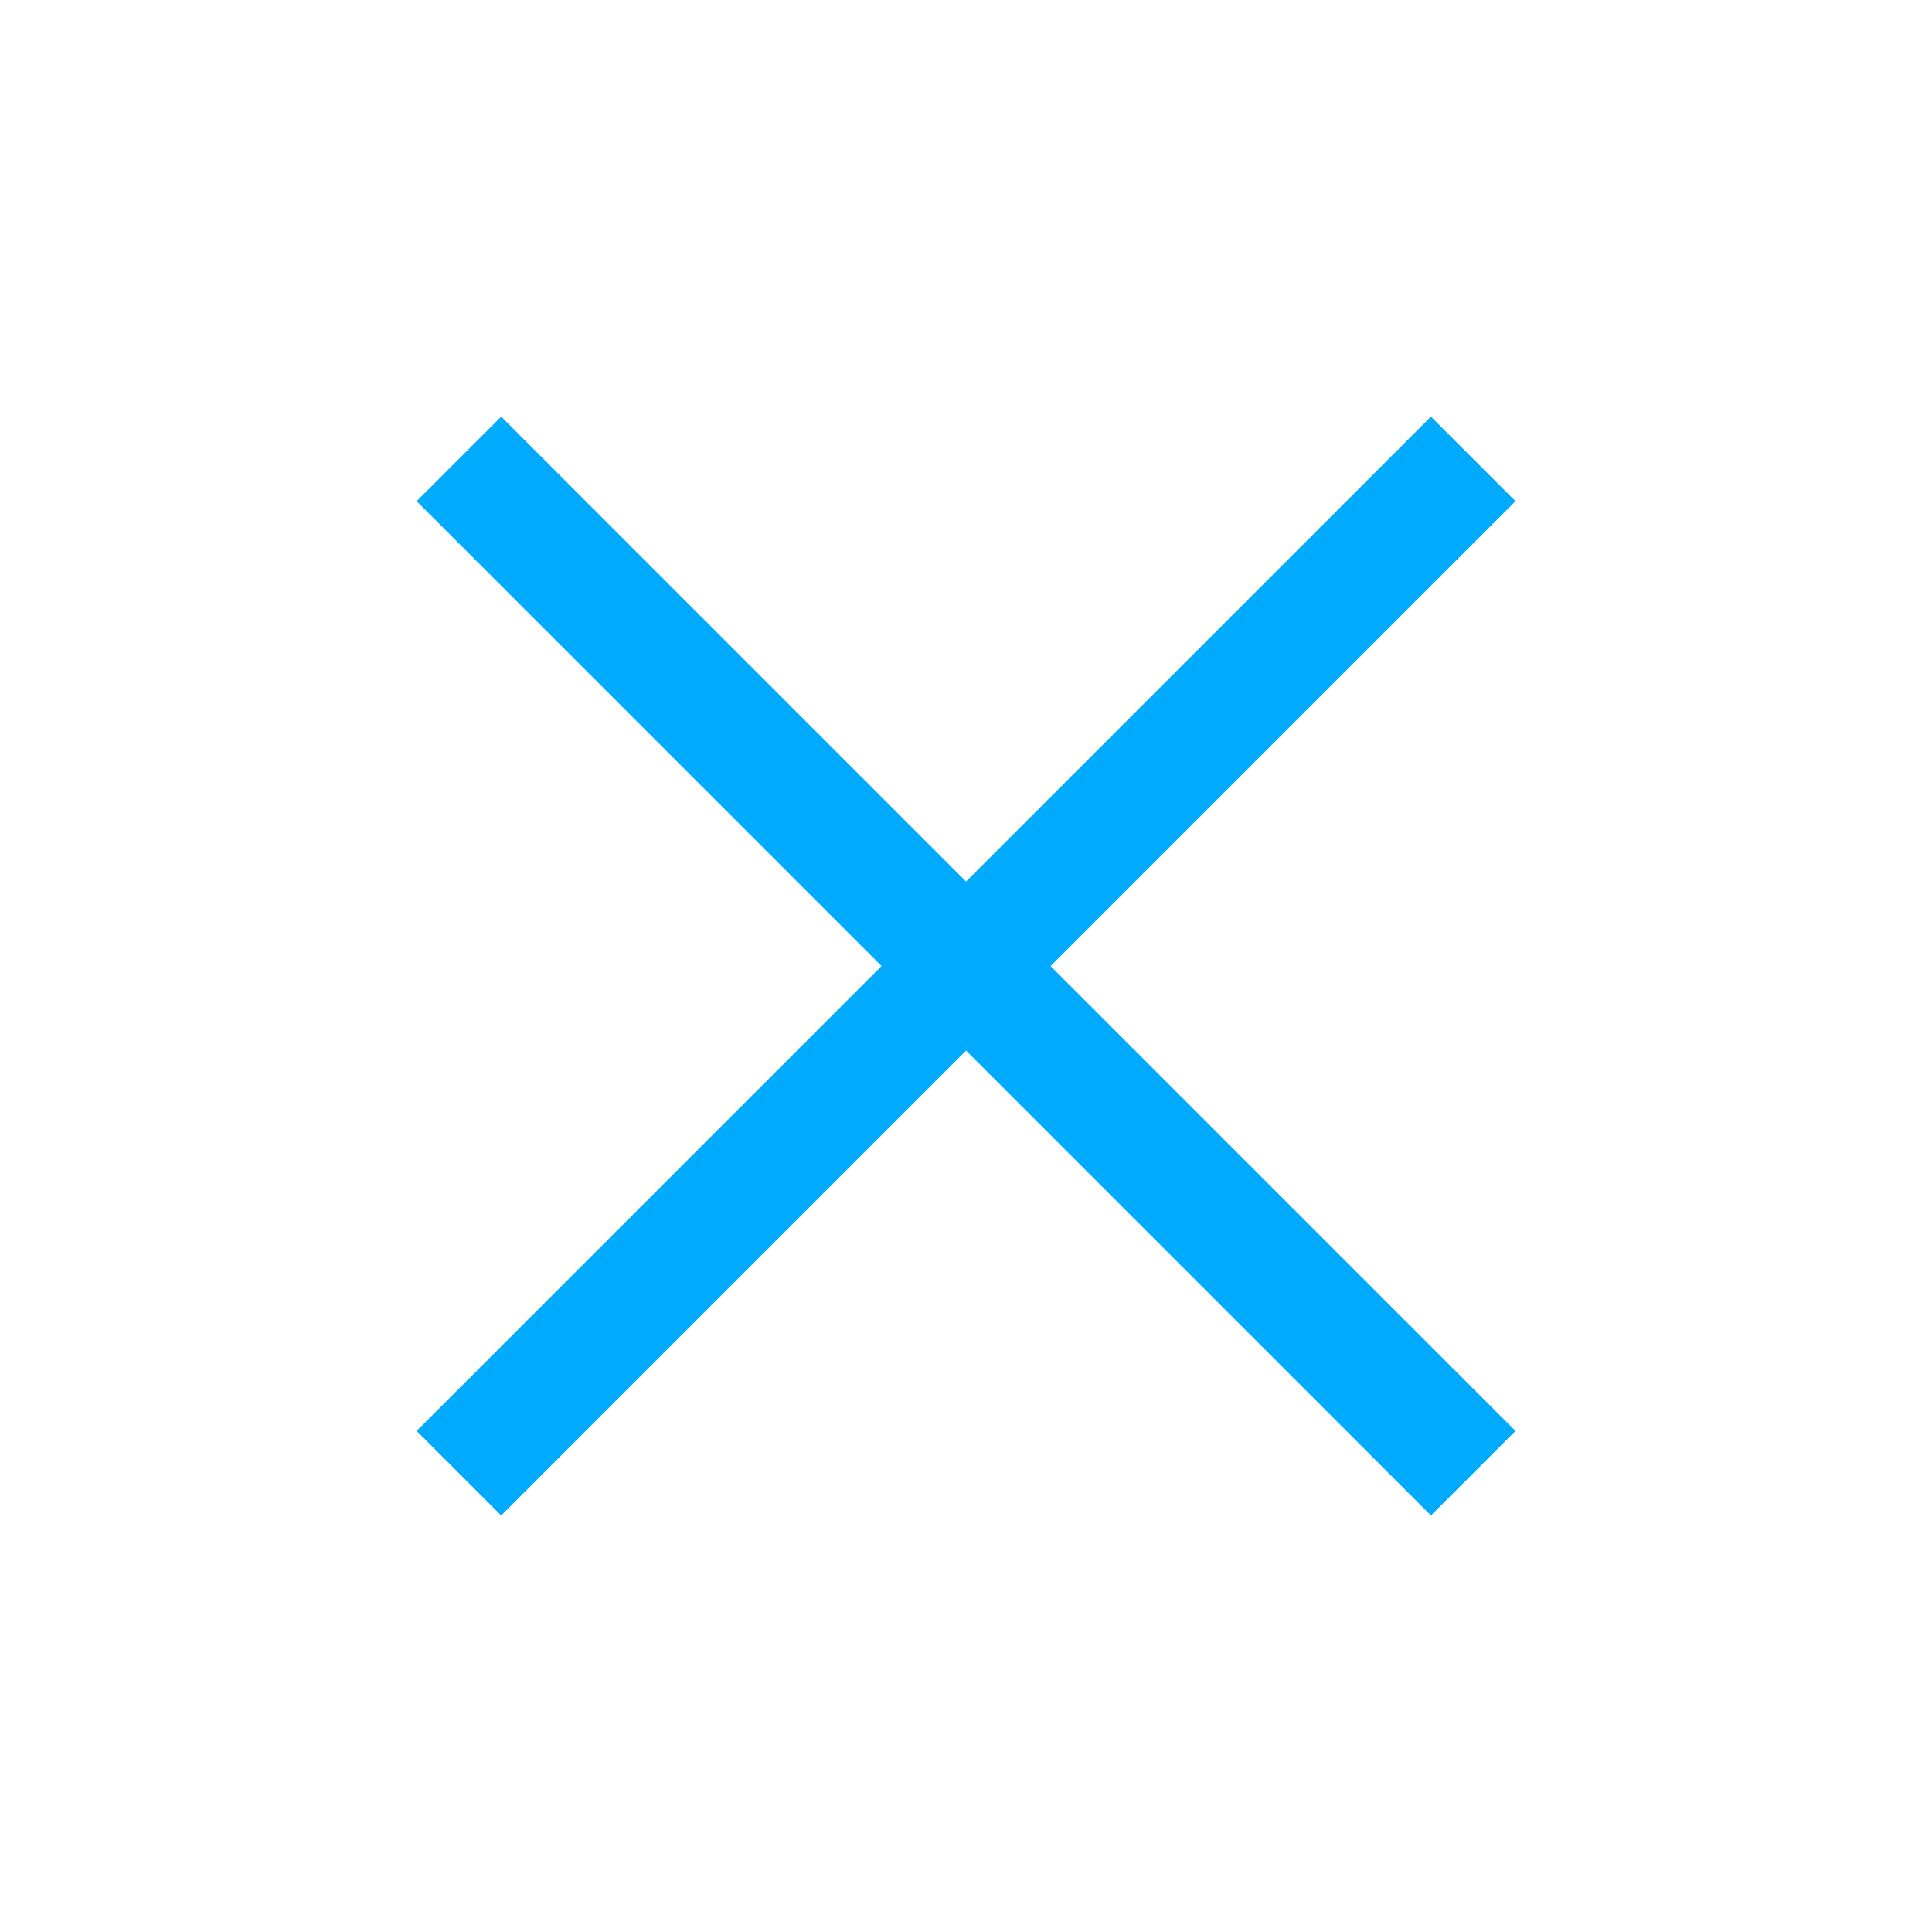<svg width="24" height="24" viewBox="0 0 24 24" fill="none" xmlns="http://www.w3.org/2000/svg">
<path d="M6.226 18.826L5.176 17.776L10.951 12.001L5.176 6.226L6.226 5.176L12.001 10.951L17.776 5.176L18.826 6.226L13.051 12.001L18.826 17.776L17.776 18.826L12.001 13.051L6.226 18.826Z" fill="#00AAFF"/>
</svg>
